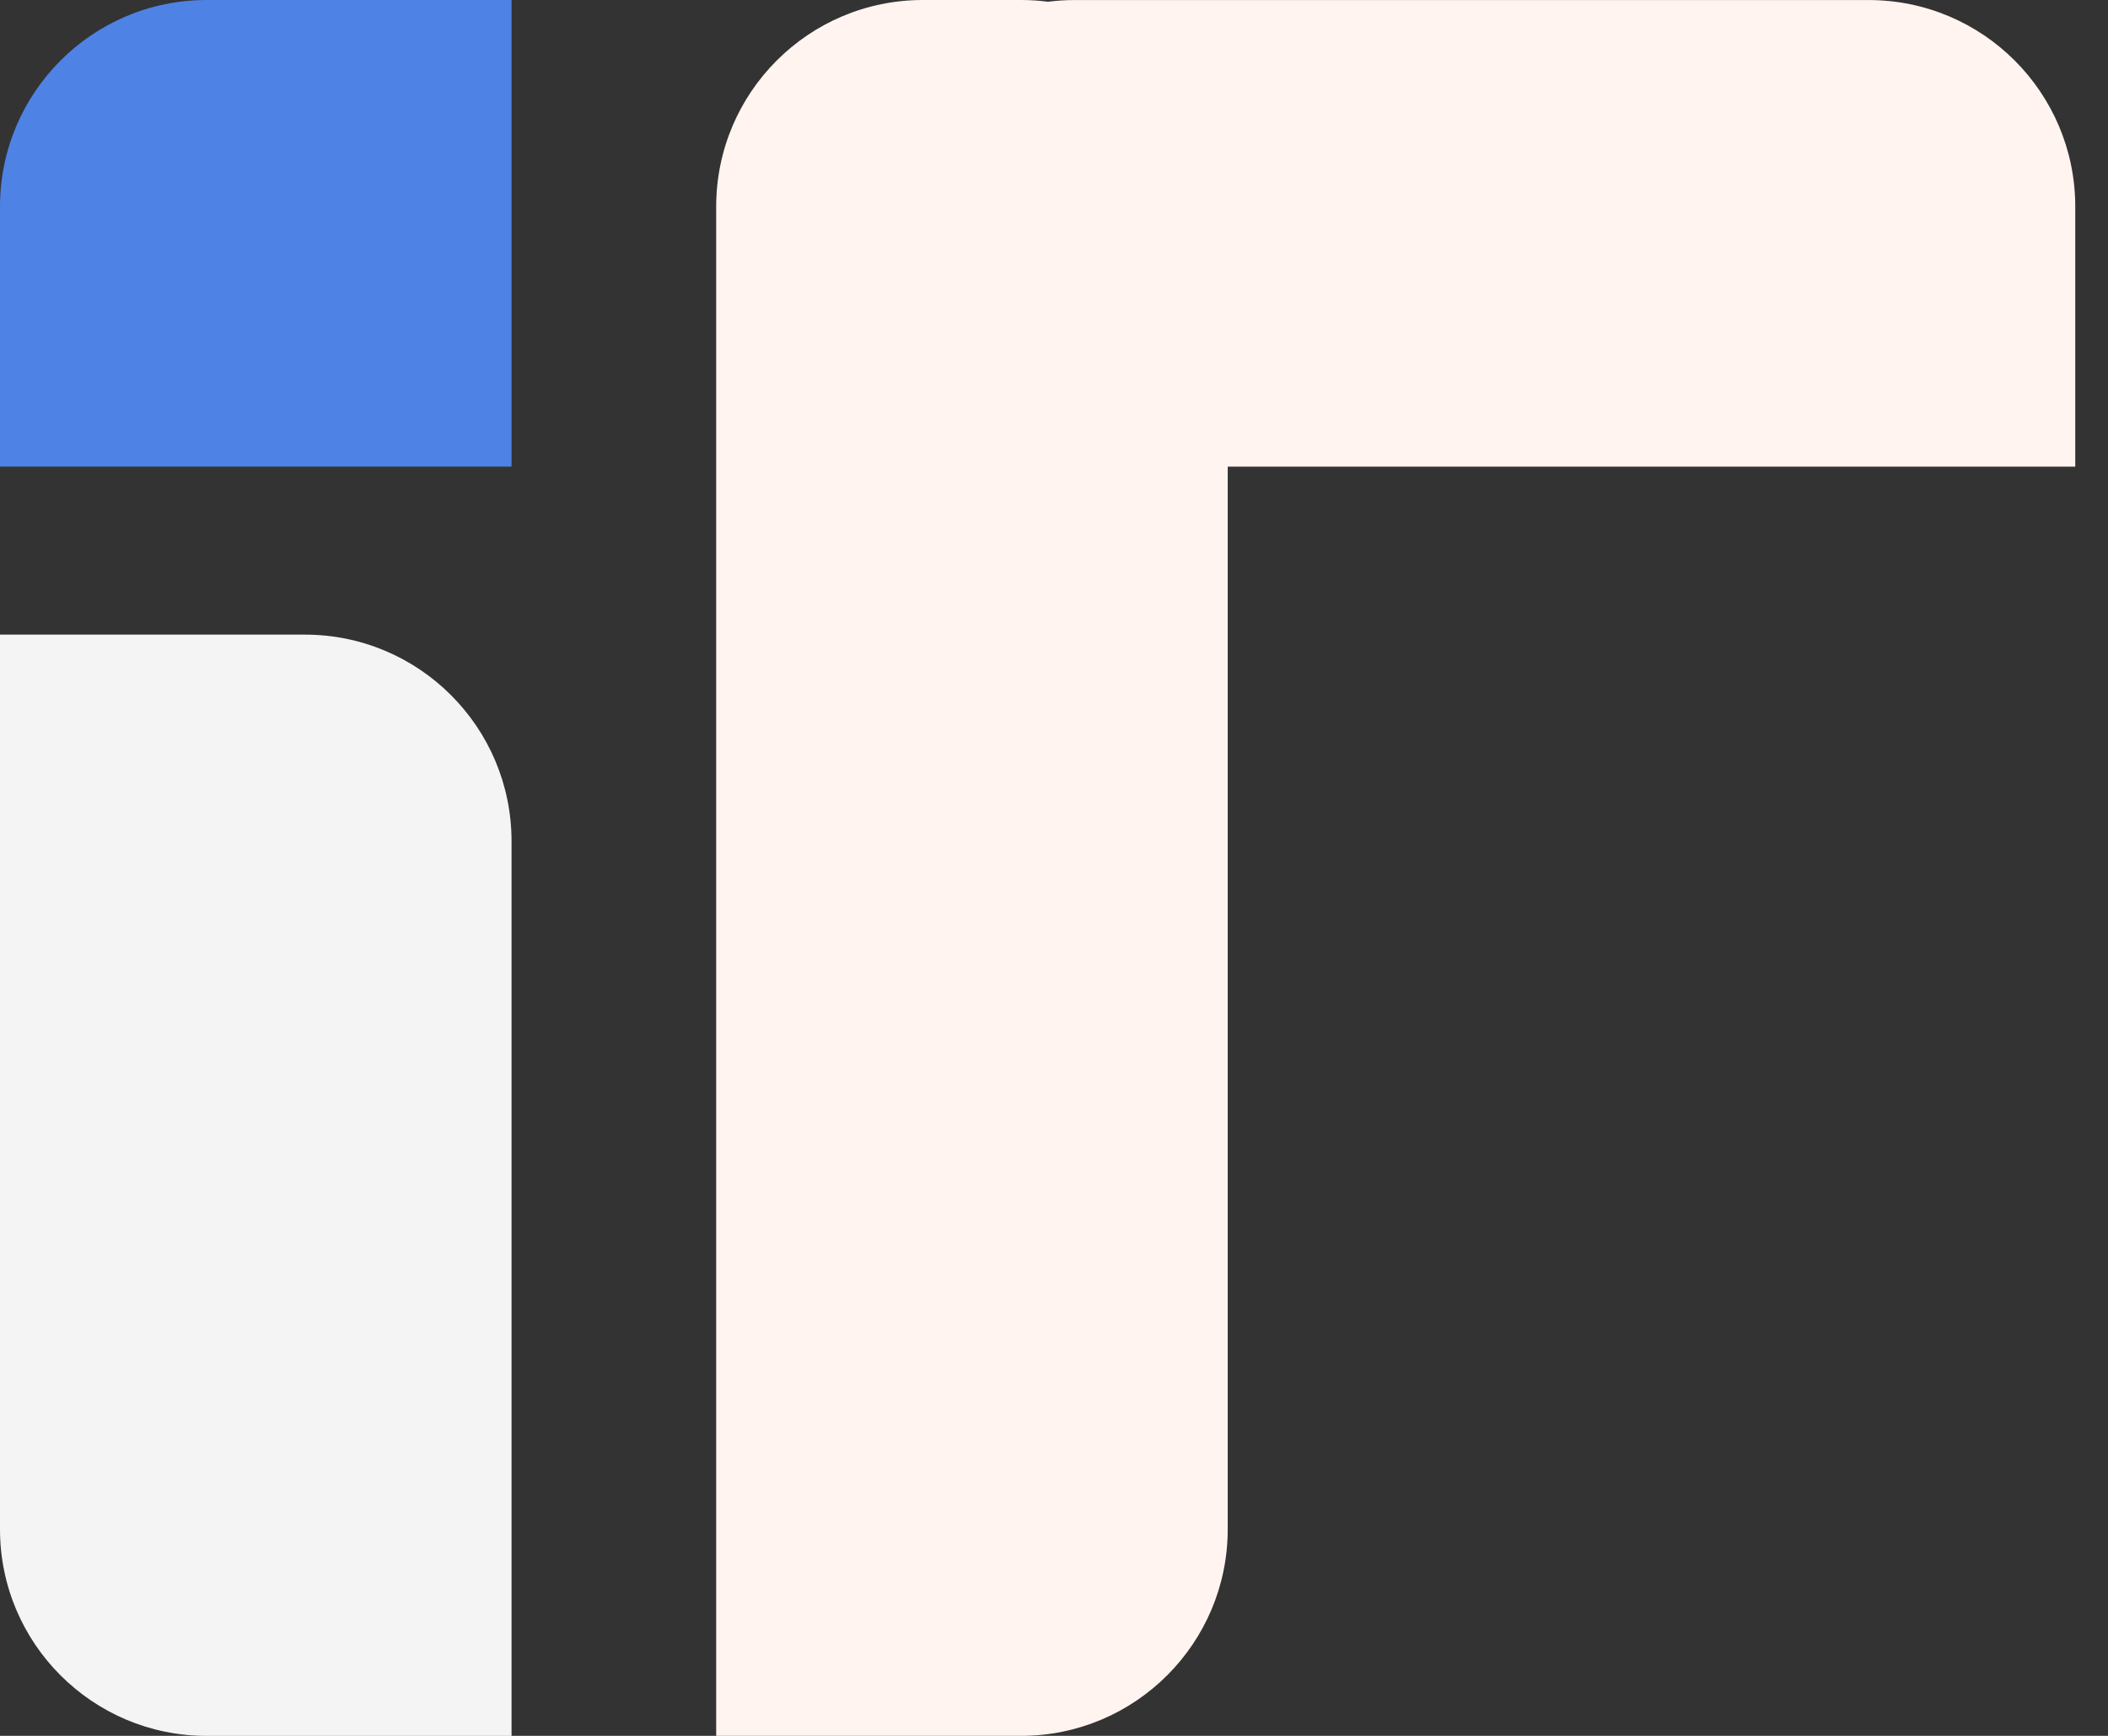 <svg width="51" height="42" viewBox="0 0 51 42" fill="none" xmlns="http://www.w3.org/2000/svg">
<rect x="0" y="0" width="51" height="42" fill="#333333" stroke="none"/>
<path d="M0 15.355H7.376C10.138 15.355 12.376 17.594 12.376 20.355V42.001H5C2.239 42.001 0 39.762 0 37.001V15.355Z" fill="#F4F4F4"/>
<path d="M0 5C0 2.239 2.239 0 5 0H12.376V11.29H0V5Z" fill="#4F82E5"/>
<path fill-rule="evenodd" clip-rule="evenodd" d="M22.327 0C19.565 0 17.327 2.239 17.327 5V42H24.703C27.464 42 29.703 39.761 29.703 37V11.291H50.208V5.001C50.208 2.239 47.969 0.001 45.208 0.001H26C25.781 0.001 25.566 0.015 25.354 0.042C25.141 0.014 24.924 0 24.703 0H22.327Z" fill="#FFF4F0"/>
</svg>
